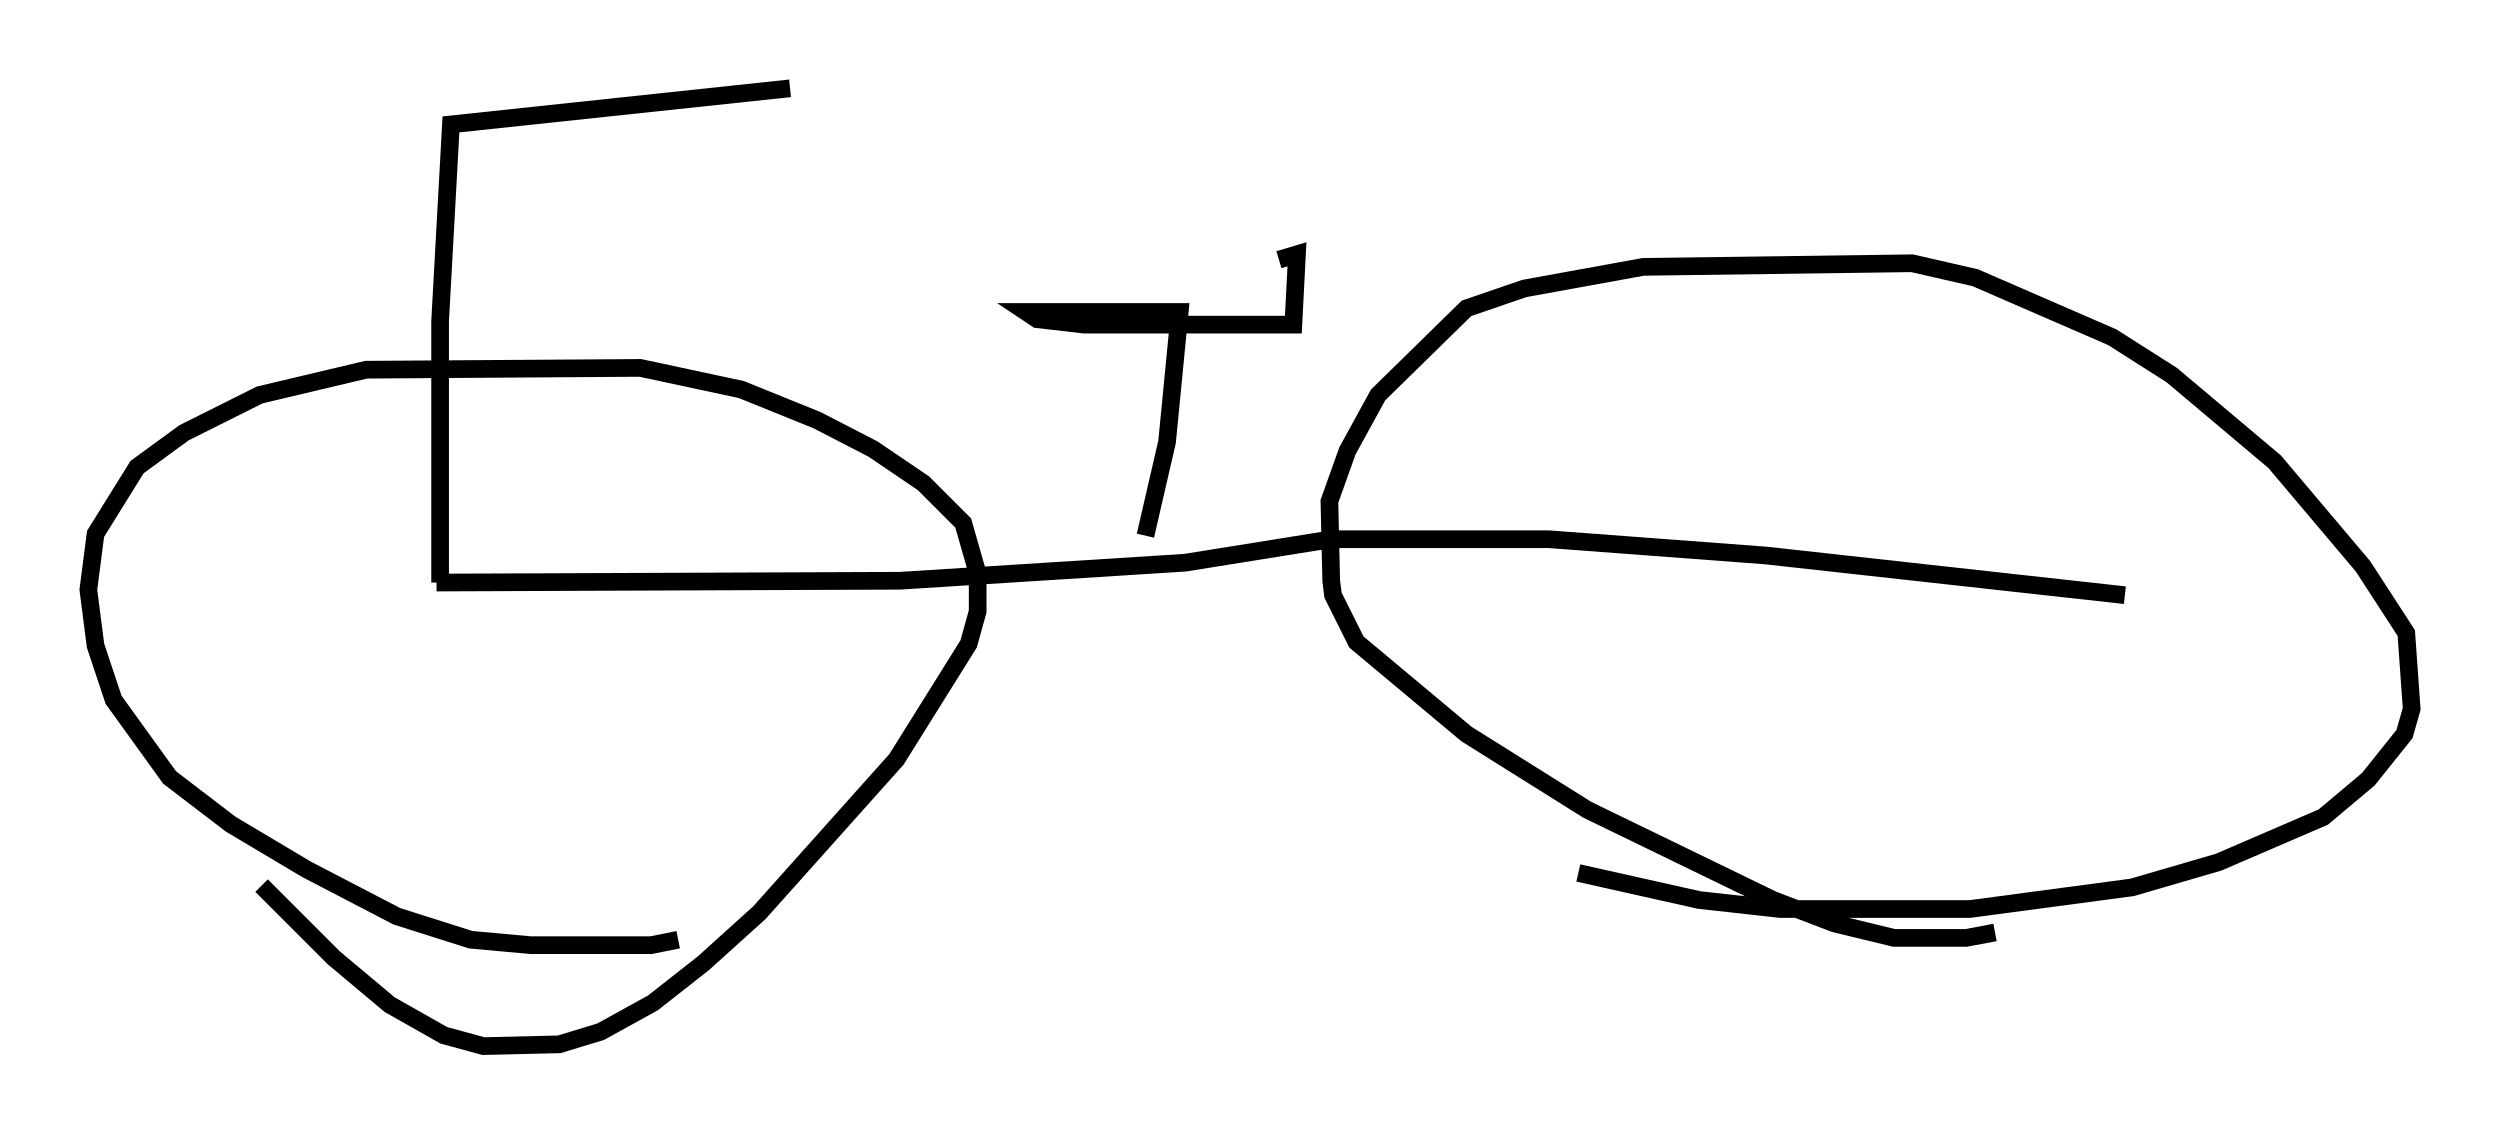 <?xml version="1.0" encoding="utf-8" ?>
<svg baseProfile="full" height="64.207" version="1.1" width="141.485" xmlns="http://www.w3.org/2000/svg" xmlns:ev="http://www.w3.org/2001/xml-events" xmlns:xlink="http://www.w3.org/1999/xlink"><defs /><rect fill="white" height="64.207" width="141.485" x="0" y="0" /><path d="M38.79, 52.673 m-0.408, 0.51 l-1.531, 0.306 -6.84, 0.0 l-3.369, -0.306 -4.185, -1.327 l-5.104, -2.654 -4.288, -2.552 l-3.471, -2.654 -3.165, -4.39 l-1.021, -3.063 -0.408, -3.165 l0.408, -3.165 2.348, -3.777 l2.654, -1.94 4.288, -2.144 l6.023, -1.429 15.517, -0.102 l5.717, 1.225 4.288, 1.735 l3.165, 1.633 2.858, 1.94 l2.246, 2.246 0.817, 2.858 l0.0, 2.144 -0.51, 1.838 l-4.083, 6.533 -7.758, 8.677 l-3.165, 2.858 -2.858, 2.246 l-2.96, 1.633 -2.348, 0.715 l-4.288, 0.102 -2.246, -0.613 l-3.063, -1.735 -3.165, -2.654 l-4.083, -4.083 m98.103, 2.654 l-1.633, 0.306 -4.083, 0.0 l-3.369, -0.817 -3.471, -1.327 l-10.515, -5.104 -6.84, -4.288 l-6.227, -5.206 -1.327, -2.654 l-0.102, -0.817 -0.102, -4.492 l1.021, -2.858 1.735, -3.165 l5.002, -4.9 3.267, -1.123 l6.738, -1.225 15.211, -0.204 l3.573, 0.817 7.758, 3.369 l3.369, 2.144 5.819, 4.9 l5.002, 5.921 2.45, 3.777 l0.306, 4.288 -0.408, 1.429 l-2.042, 2.552 -2.552, 2.144 l-5.921, 2.552 -4.9, 1.429 l-9.188, 1.225 -10.719, 0.0 l-4.594, -0.51 -6.84, -1.531 m-64.619, -16.436 l26.236, -0.102 16.129, -1.021 l8.269, -1.327 12.352, 0.0 l12.25, 0.919 20.315, 2.246 m-95.347, -0.715 l0.0, -14.802 0.613, -11.127 l19.192, -2.042 m20.111, 25.317 l1.225, -5.308 0.715, -7.35 l-8.677, 0.0 0.613, 0.408 l2.654, 0.306 11.842, 0.0 l0.204, -3.981 -1.021, 0.306 " fill="none" stroke="black" stroke-width="1" /></svg>